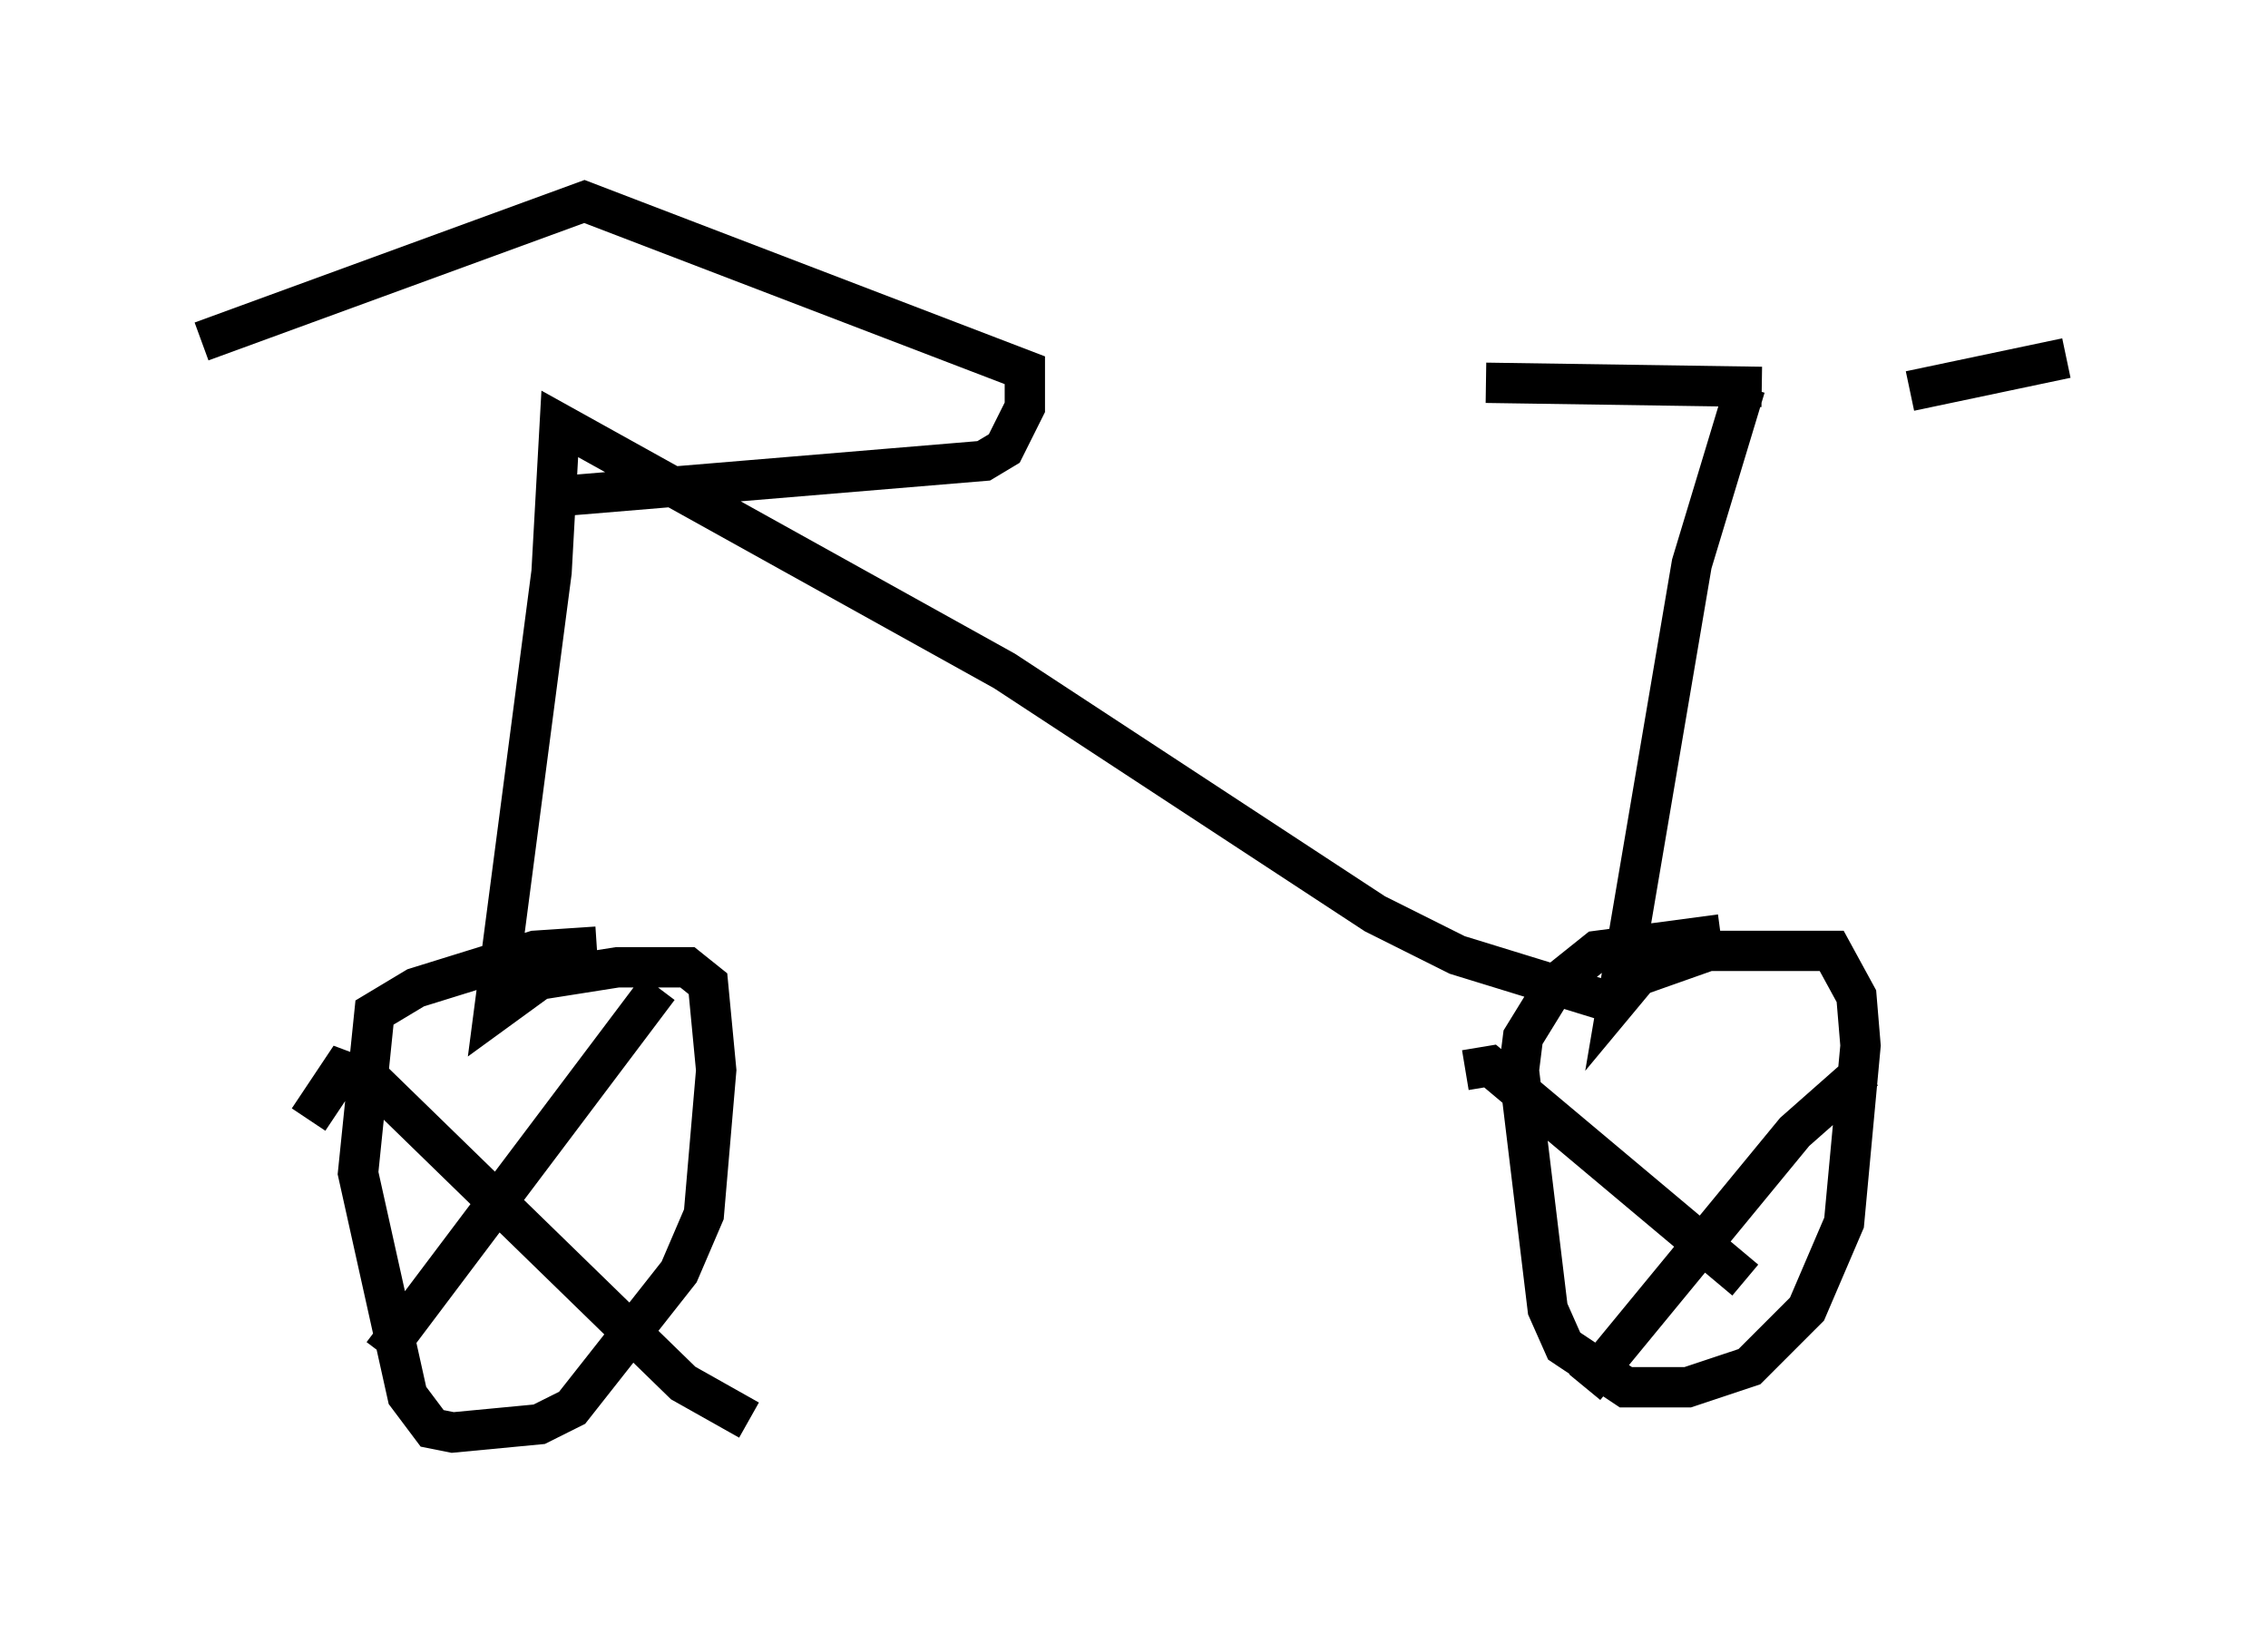 <?xml version="1.0" encoding="utf-8" ?>
<svg baseProfile="full" height="40.523" version="1.1" width="56.244" xmlns="http://www.w3.org/2000/svg" xmlns:ev="http://www.w3.org/2001/xml-events" xmlns:xlink="http://www.w3.org/1999/xlink"><defs /><rect fill="white" height="40.523" width="56.244" x="0" y="0" /><path d="M43.384, 10.104 m3.981, -0.408 l3.879, -0.817 m-7.554, 0.715 l-6.84, -0.102 m6.431, 0.102 l-1.327, 4.39 -1.838, 10.821 l0.51, -0.613 1.735, -0.613 l3.063, 0.0 0.613, 1.123 l0.102, 1.225 -0.408, 4.39 l-0.919, 2.144 -1.429, 1.429 l-1.531, 0.51 -1.531, 0.0 l-1.531, -1.021 -0.408, -0.919 l-0.715, -5.921 0.102, -0.817 l0.817, -1.327 1.021, -0.817 l3.063, -0.408 m-2.552, 1.735 l-3.981, -1.225 -2.042, -1.021 l-9.188, -6.023 -11.025, -6.125 l-0.204, 3.675 -1.429, 10.923 l1.123, -0.817 1.94, -0.306 l1.735, 0.0 0.51, 0.408 l0.204, 2.144 -0.306, 3.573 l-0.613, 1.429 -2.654, 3.369 l-0.817, 0.408 -2.144, 0.204 l-0.51, -0.102 -0.613, -0.817 l-1.225, -5.513 0.408, -3.981 l1.021, -0.613 2.96, -0.919 l1.531, -0.102 m1.531, 1.021 l-6.84, 9.086 m-1.838, -5.819 l0.817, -1.225 0.817, 0.306 l7.656, 7.452 1.633, 0.919 m27.665, -8.677 l-1.735, 1.531 -5.206, 6.329 m-2.96, -7.861 l0.613, -0.102 6.329, 5.308 m-29.911, -19.396 l11.025, -0.919 0.51, -0.306 l0.51, -1.021 0.0, -0.919 l-10.923, -4.185 -9.494, 3.471 " fill="none" stroke="black" stroke-width="1" /></svg>